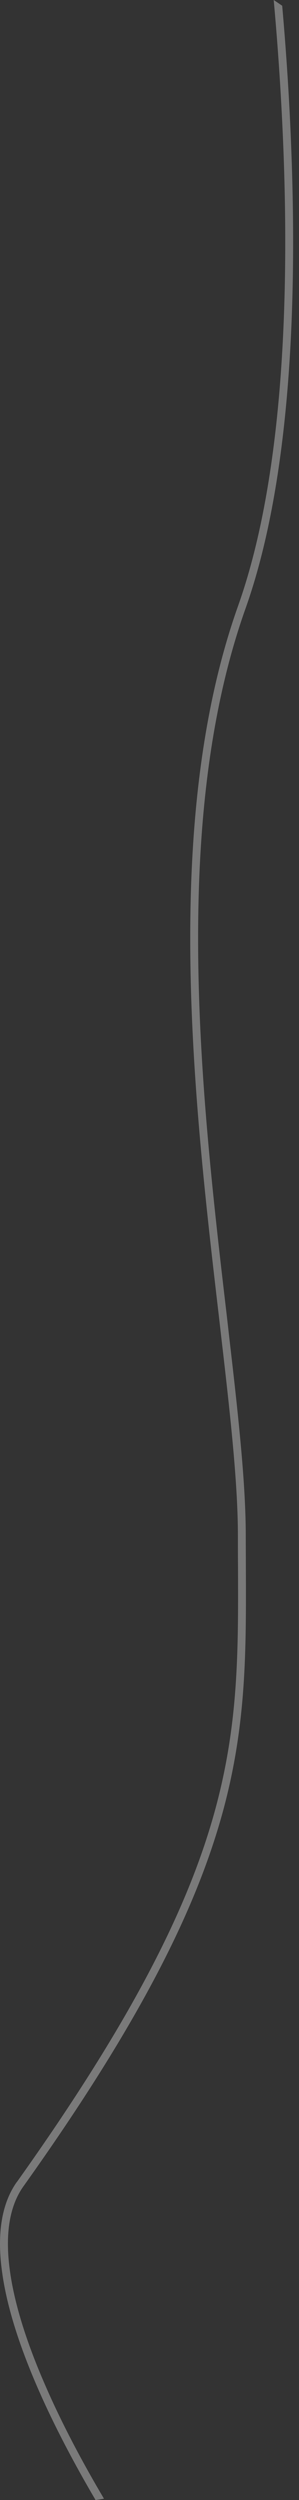 <svg width="17" height="142" viewBox="0 0 17 142" fill="none" xmlns="http://www.w3.org/2000/svg">
<rect x="0" y="0" width="17" height="142" fill="#333333" stroke="none"/>
<path opacity="0.35" d="M5.434 142C4.256 139.996 3.095 137.817 2.154 135.657C1.159 133.377 0.403 131.108 0.124 129.088C-0.162 127.073 0.022 125.267 0.945 123.949L0.951 123.948C7.655 114.538 10.793 108.133 12.258 102.701C13.562 97.861 13.55 93.784 13.532 89.004C13.526 88.418 13.526 87.822 13.526 87.212C13.526 84.441 13.145 80.837 12.669 76.709C12.597 76.114 12.532 75.509 12.46 74.894V74.891C12.032 71.24 11.567 67.247 11.24 63.117C10.478 53.466 10.472 43.03 13.538 34.41C15.961 27.593 16.473 17.905 16.116 8.541C16.003 5.627 15.812 2.748 15.562 0C15.729 0.109 15.884 0.218 16.045 0.327C16.277 2.971 16.461 5.731 16.563 8.524C16.92 17.898 16.414 27.659 13.961 34.56C10.93 43.086 10.924 53.442 11.686 63.081C12.014 67.203 12.478 71.187 12.907 74.837C12.978 75.454 13.044 76.06 13.115 76.657C13.591 80.78 13.973 84.41 13.973 87.212C13.973 87.82 13.979 88.416 13.979 89.003C13.996 93.779 14.014 97.916 12.693 102.818C11.204 108.322 8.036 114.778 1.314 124.208C0.487 125.389 0.29 127.057 0.57 129.026C0.844 130.989 1.582 133.215 2.571 135.478C3.523 137.673 4.708 139.892 5.911 141.923C5.756 141.949 5.595 141.975 5.434 142Z" fill="white"/>
</svg>
